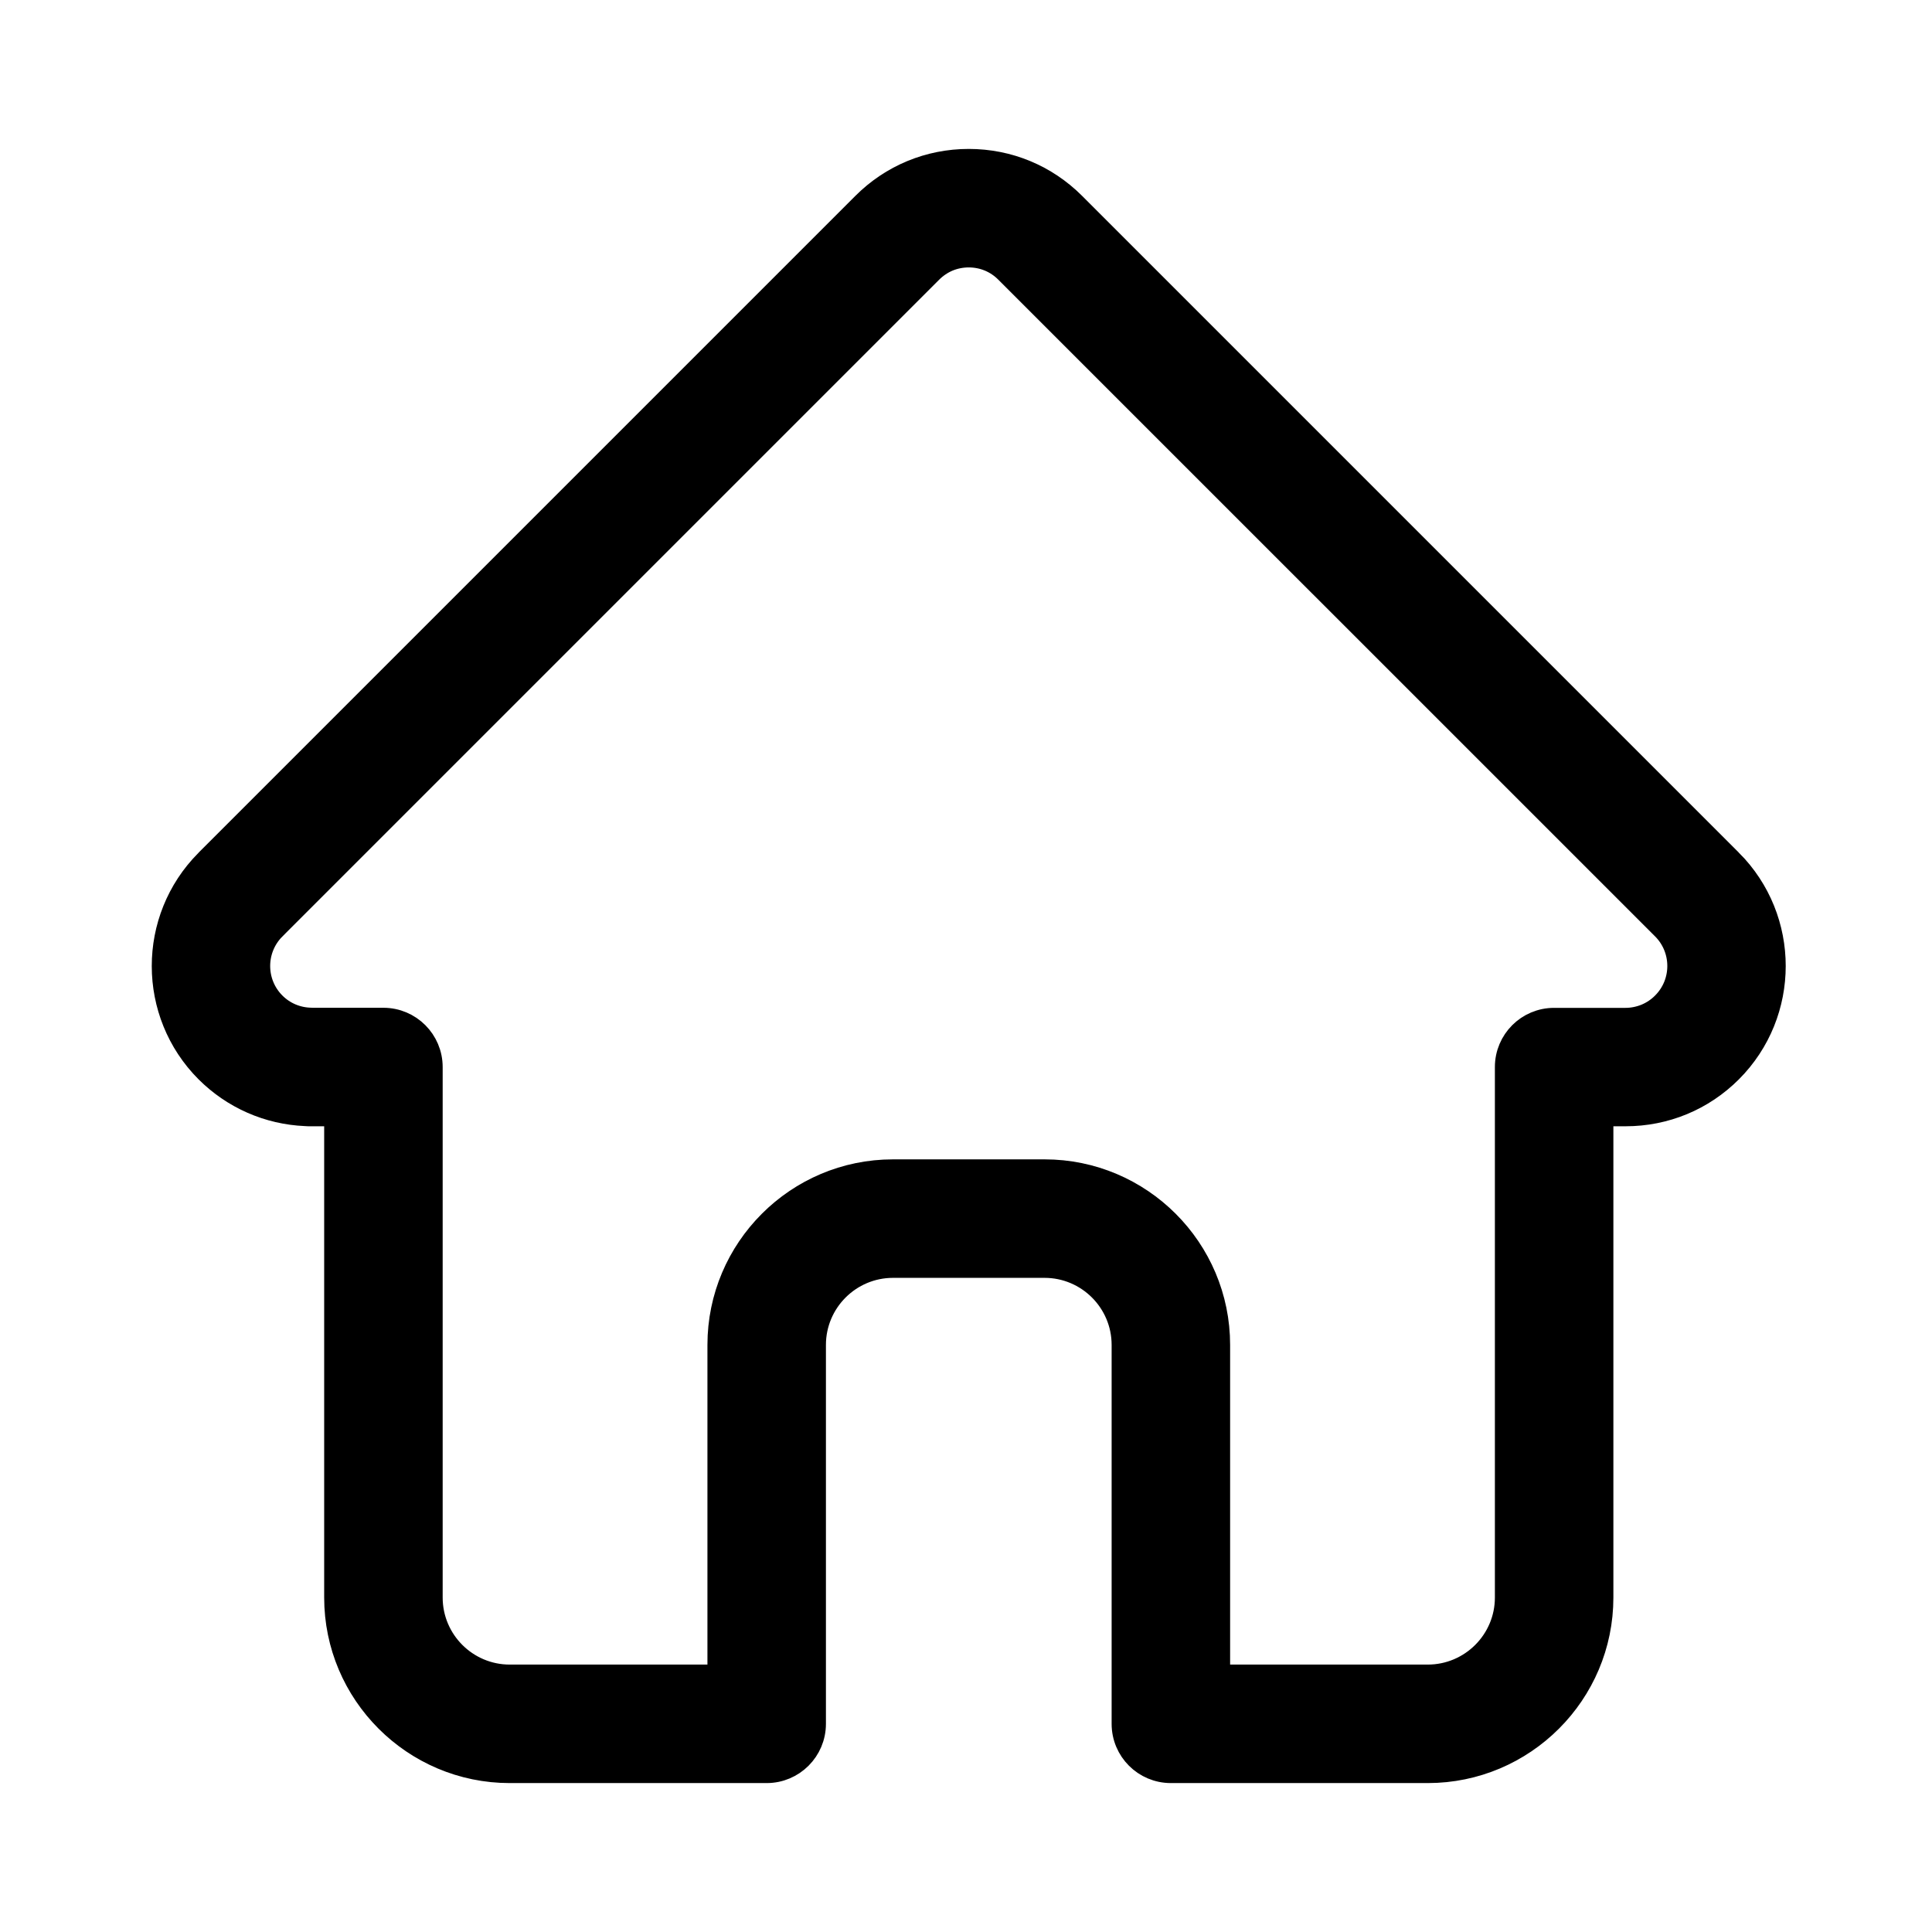 <svg width="24" height="24" viewBox="0 0 24 24" fill="none" xmlns="http://www.w3.org/2000/svg">
<g clip-path="url(#clip0_46_3256)">
<path d="M21.496 10.699C21.495 10.699 21.495 10.698 21.494 10.697L13.336 2.539C12.988 2.191 12.526 2 12.034 2C11.543 2 11.08 2.191 10.732 2.539L2.578 10.693C2.575 10.696 2.572 10.699 2.57 10.702C1.856 11.42 1.857 12.585 2.573 13.302C2.901 13.629 3.333 13.819 3.795 13.839C3.814 13.841 3.833 13.841 3.852 13.841H4.177V19.845C4.177 21.033 5.144 22 6.332 22H9.524C9.847 22 10.11 21.738 10.11 21.414V16.707C10.11 16.165 10.551 15.724 11.093 15.724H12.976C13.518 15.724 13.959 16.165 13.959 16.707V21.414C13.959 21.738 14.221 22 14.545 22H17.736C18.925 22 19.892 21.033 19.892 19.845V13.841H20.193C20.685 13.841 21.147 13.65 21.495 13.302C22.212 12.584 22.212 11.417 21.496 10.699L21.496 10.699ZM20.666 12.473C20.604 12.536 20.53 12.585 20.449 12.619C20.368 12.652 20.281 12.67 20.193 12.67H19.305C18.982 12.67 18.72 12.932 18.72 13.255V19.845C18.72 20.387 18.279 20.828 17.736 20.828H15.131V16.707C15.131 15.519 14.164 14.552 12.976 14.552H11.093C9.905 14.552 8.938 15.519 8.938 16.707V20.828H6.332C5.79 20.828 5.349 20.387 5.349 19.845V13.255C5.349 12.932 5.087 12.669 4.763 12.669H3.891C3.881 12.669 3.872 12.668 3.863 12.668C3.689 12.665 3.525 12.596 3.402 12.473C3.141 12.212 3.141 11.788 3.402 11.527C3.402 11.527 3.402 11.526 3.403 11.526L3.403 11.526L11.561 3.368C11.623 3.306 11.697 3.256 11.778 3.222C11.859 3.189 11.946 3.172 12.034 3.172C12.213 3.172 12.381 3.241 12.507 3.368L20.664 11.524L20.668 11.528C20.927 11.789 20.927 12.213 20.666 12.473Z" fill="black" stroke="black" stroke-width="0.3"/>
</g>
<defs>
<clipPath id="clip0_46_3256">
<rect width="24" height="24" fill="white"/>
</clipPath>
</defs>
</svg>
